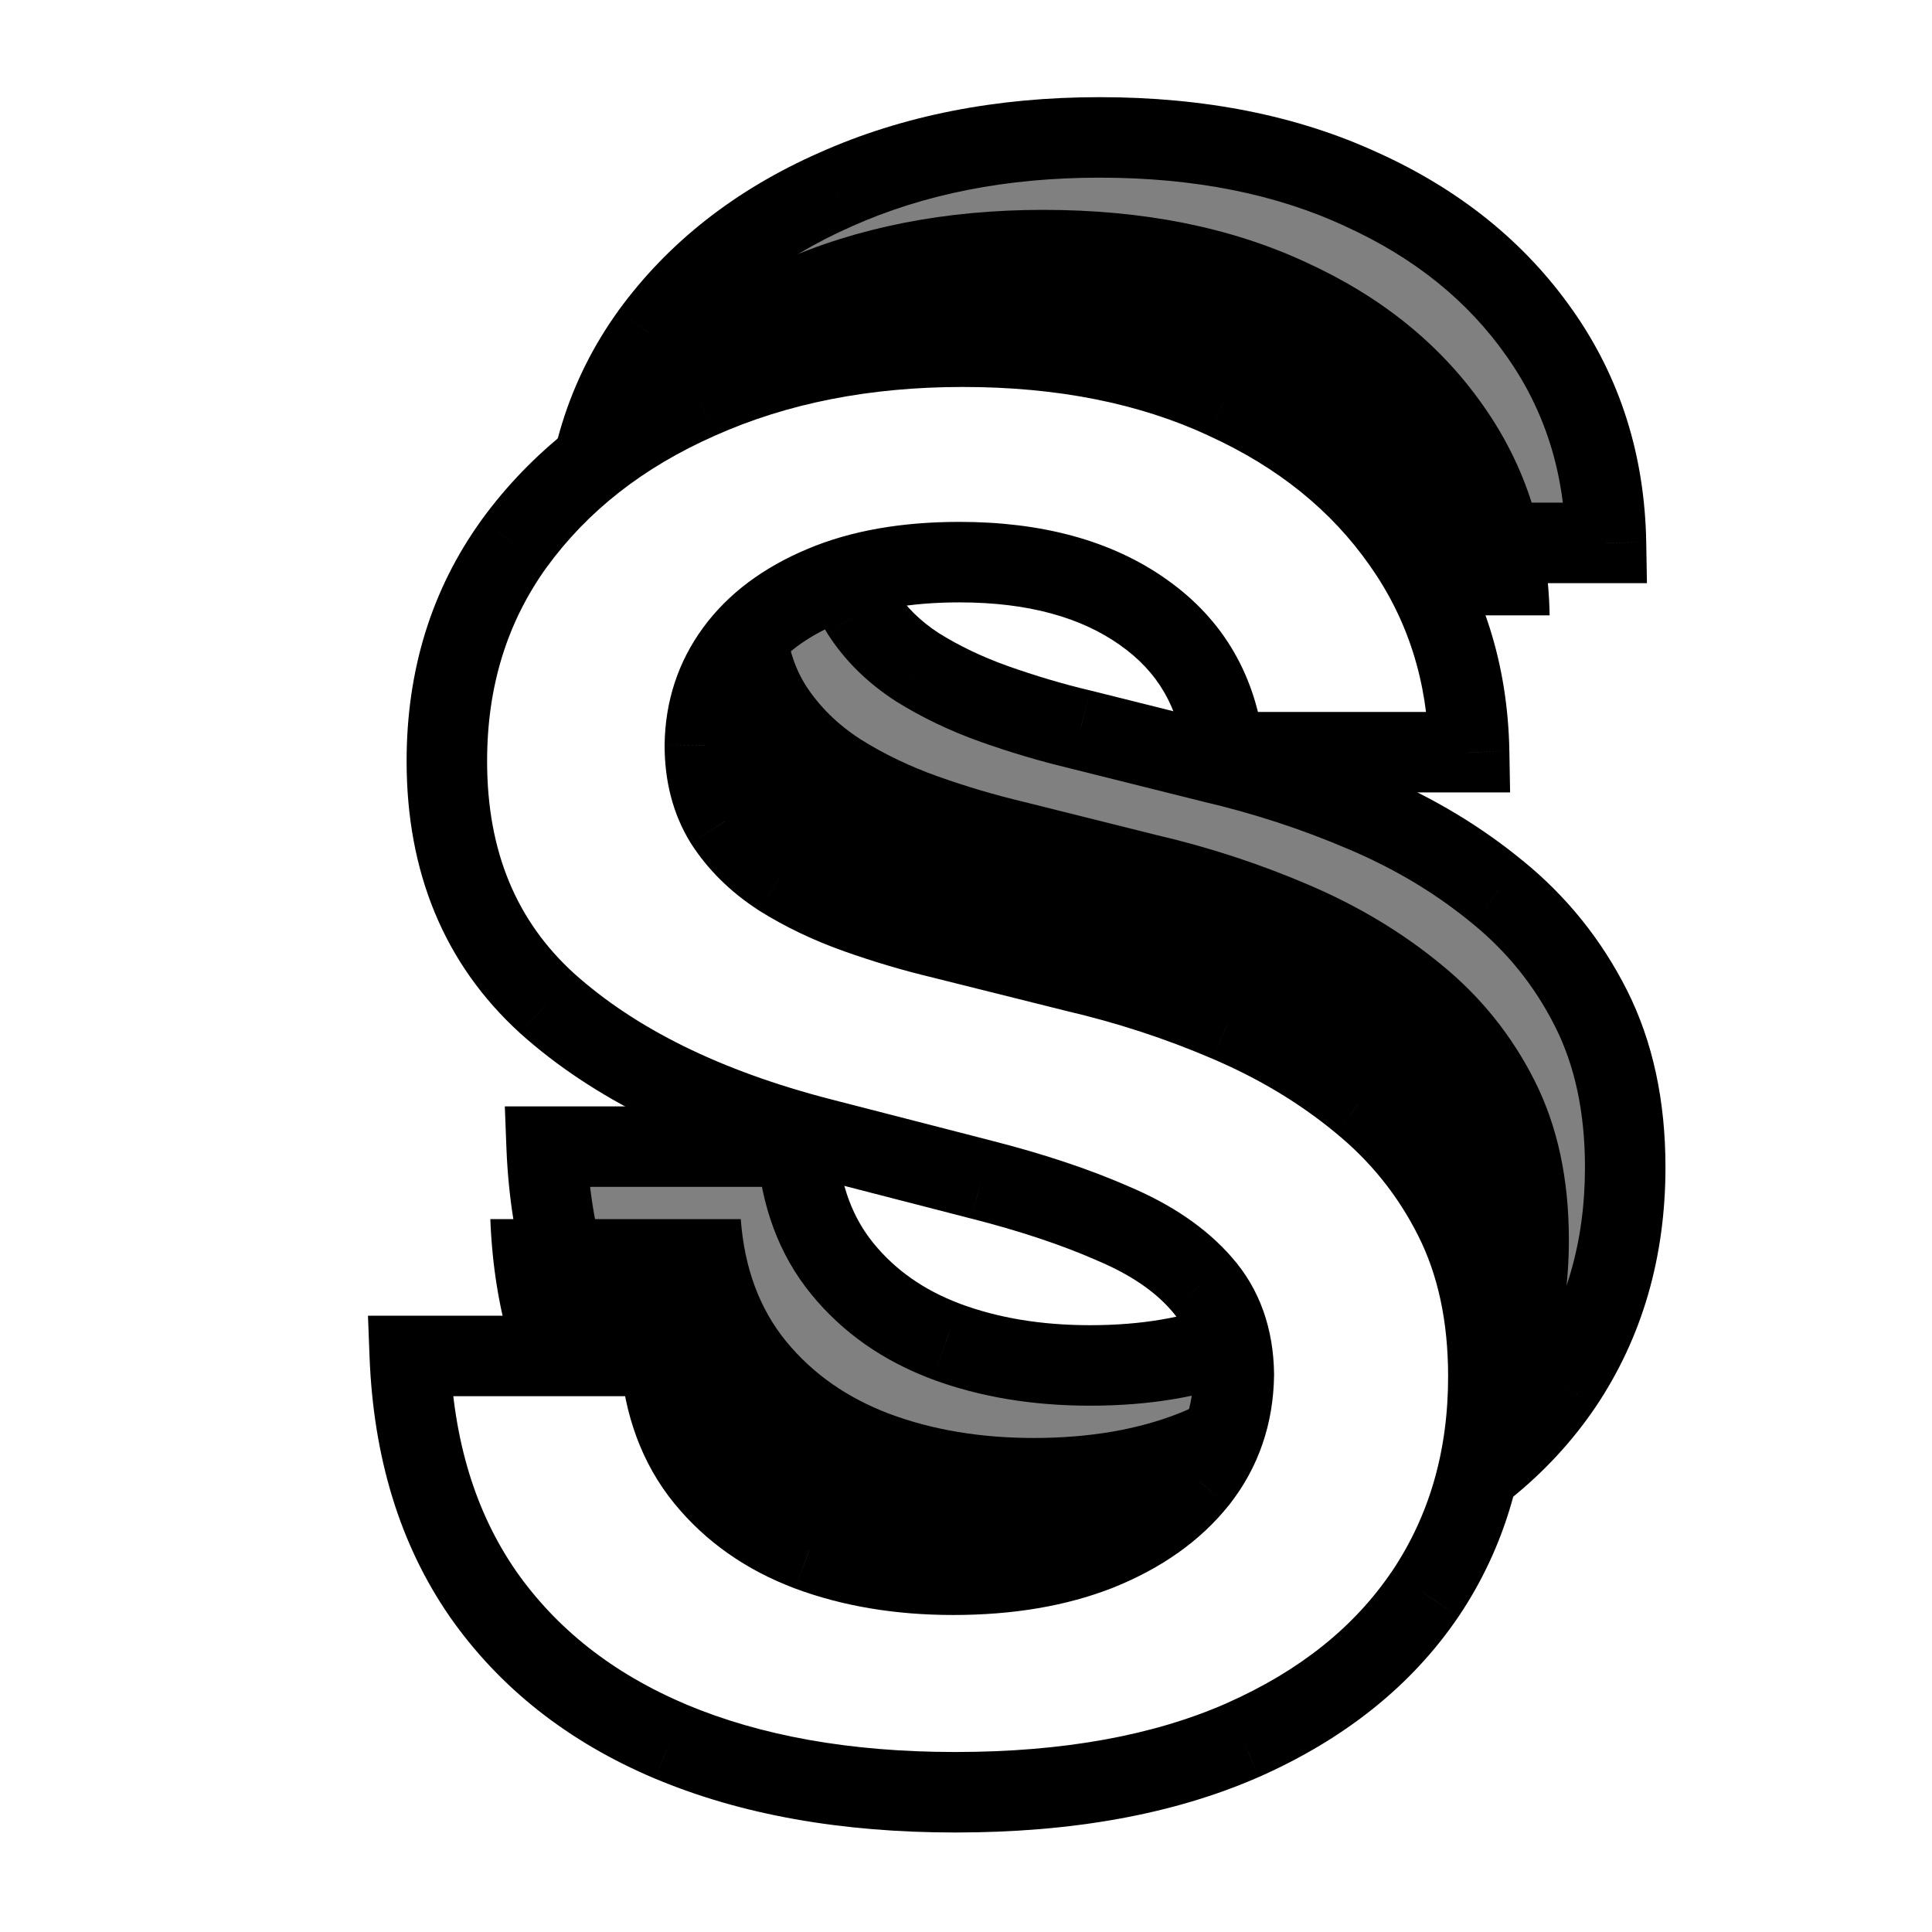 <svg width="24" height="24" viewBox="0 0 24 24" fill="none" xmlns="http://www.w3.org/2000/svg">
<rect x="0" y="0" width="24" height="24" fill="#333333" stroke="none"/>
<g clip-path="url(#clip0_13_4)">
<rect width="24" height="24" fill="white"/>
<path d="M16.907 6.744C16.828 5.999 16.493 5.42 15.902 5.005C15.316 4.59 14.555 4.383 13.618 4.383C12.959 4.383 12.393 4.482 11.921 4.681C11.45 4.88 11.089 5.15 10.839 5.491C10.589 5.832 10.461 6.221 10.456 6.659C10.456 7.022 10.538 7.337 10.703 7.605C10.873 7.872 11.103 8.099 11.393 8.286C11.683 8.468 12.004 8.622 12.356 8.747C12.709 8.872 13.064 8.977 13.421 9.062L15.058 9.471C15.717 9.624 16.351 9.832 16.959 10.093C17.572 10.354 18.12 10.684 18.603 11.082C19.092 11.479 19.478 11.96 19.762 12.522C20.047 13.085 20.189 13.744 20.189 14.499C20.189 15.522 19.927 16.423 19.404 17.201C18.882 17.974 18.126 18.579 17.137 19.017C16.154 19.448 14.964 19.664 13.566 19.664C12.209 19.664 11.03 19.454 10.03 19.034C9.035 18.613 8.257 17.999 7.694 17.193C7.137 16.386 6.836 15.403 6.791 14.244H9.902C9.947 14.852 10.135 15.357 10.464 15.761C10.794 16.164 11.223 16.465 11.751 16.664C12.285 16.863 12.882 16.962 13.541 16.962C14.228 16.962 14.831 16.86 15.348 16.656C15.87 16.445 16.279 16.156 16.575 15.786C16.87 15.411 17.021 14.974 17.027 14.474C17.021 14.019 16.887 13.644 16.626 13.349C16.365 13.048 15.998 12.798 15.527 12.599C15.061 12.394 14.515 12.213 13.89 12.053L11.905 11.542C10.467 11.173 9.331 10.613 8.495 9.863C7.666 9.107 7.251 8.105 7.251 6.855C7.251 5.826 7.529 4.926 8.086 4.153C8.649 3.38 9.413 2.781 10.379 2.355C11.345 1.923 12.439 1.707 13.66 1.707C14.899 1.707 15.984 1.923 16.916 2.355C17.853 2.781 18.589 3.374 19.123 4.136C19.657 4.891 19.933 5.761 19.95 6.744H16.907Z" fill="#808080"/>
<path d="M16.907 6.744L16.41 6.797L16.458 7.244H16.907V6.744ZM15.902 5.005L15.613 5.413L15.614 5.414L15.902 5.005ZM11.921 4.681L12.116 5.142H12.116L11.921 4.681ZM10.839 5.491L10.436 5.195L10.436 5.195L10.839 5.491ZM10.456 6.659L9.956 6.652V6.659H10.456ZM10.703 7.605L10.277 7.867L10.281 7.874L10.703 7.605ZM11.393 8.286L11.121 8.706L11.127 8.71L11.393 8.286ZM12.356 8.747L12.189 9.218L12.356 8.747ZM13.421 9.062L13.543 8.577L13.537 8.576L13.421 9.062ZM15.058 9.471L14.937 9.956L14.945 9.958L15.058 9.471ZM16.959 10.093L16.761 10.553L16.762 10.553L16.959 10.093ZM18.603 11.082L18.285 11.468L18.288 11.47L18.603 11.082ZM19.404 17.201L19.819 17.481L19.82 17.48L19.404 17.201ZM17.137 19.017L17.339 19.474L17.34 19.474L17.137 19.017ZM10.03 19.034L9.835 19.494L9.836 19.494L10.03 19.034ZM7.694 17.193L7.283 17.477L7.284 17.479L7.694 17.193ZM6.791 14.244V13.744H6.271L6.291 14.263L6.791 14.244ZM9.902 14.244L10.4 14.207L10.366 13.744H9.902V14.244ZM10.464 15.761L10.851 15.444L10.464 15.761ZM11.751 16.664L11.575 17.132L11.577 17.133L11.751 16.664ZM15.348 16.656L15.532 17.121L15.534 17.12L15.348 16.656ZM16.575 15.786L16.965 16.099L16.968 16.096L16.575 15.786ZM17.027 14.474L17.527 14.479L17.527 14.468L17.027 14.474ZM16.626 13.349L16.248 13.677L16.252 13.68L16.626 13.349ZM15.527 12.599L15.326 13.057L15.332 13.06L15.527 12.599ZM13.89 12.053L13.766 12.538L13.767 12.538L13.89 12.053ZM11.905 11.542L12.029 11.058L12.029 11.058L11.905 11.542ZM8.495 9.863L8.159 10.233L8.161 10.235L8.495 9.863ZM8.086 4.153L7.682 3.859L7.681 3.861L8.086 4.153ZM10.379 2.355L10.581 2.812L10.583 2.811L10.379 2.355ZM16.916 2.355L16.706 2.808L16.709 2.81L16.916 2.355ZM19.123 4.136L18.714 4.423L18.715 4.424L19.123 4.136ZM19.95 6.744V7.244H20.459L20.45 6.735L19.95 6.744ZM17.404 6.691C17.31 5.809 16.903 5.097 16.189 4.596L15.614 5.414C16.082 5.743 16.345 6.19 16.41 6.797L17.404 6.691ZM16.191 4.597C15.498 4.107 14.627 3.883 13.618 3.883V4.883C14.483 4.883 15.134 5.074 15.613 5.413L16.191 4.597ZM13.618 3.883C12.91 3.883 12.275 3.989 11.727 4.221L12.116 5.142C12.511 4.975 13.007 4.883 13.618 4.883V3.883ZM11.727 4.221C11.19 4.447 10.75 4.767 10.436 5.195L11.242 5.787C11.429 5.533 11.71 5.313 12.116 5.142L11.727 4.221ZM10.436 5.195C10.122 5.623 9.963 6.114 9.956 6.652L10.956 6.665C10.96 6.328 11.056 6.04 11.242 5.787L10.436 5.195ZM9.956 6.659C9.956 7.1 10.056 7.509 10.277 7.867L11.128 7.342C11.02 7.166 10.956 6.944 10.956 6.659H9.956ZM10.281 7.874C10.494 8.206 10.777 8.483 11.121 8.706L11.665 7.867C11.43 7.714 11.253 7.537 11.124 7.336L10.281 7.874ZM11.127 8.71C11.451 8.913 11.805 9.082 12.189 9.218L12.523 8.275C12.203 8.161 11.915 8.023 11.659 7.863L11.127 8.71ZM12.189 9.218C12.558 9.349 12.93 9.459 13.306 9.548L13.537 8.576C13.197 8.495 12.859 8.394 12.523 8.275L12.189 9.218ZM13.3 9.547L14.937 9.956L15.179 8.986L13.543 8.577L13.3 9.547ZM14.945 9.958C15.575 10.105 16.181 10.303 16.761 10.553L17.156 9.634C16.52 9.361 15.858 9.144 15.171 8.984L14.945 9.958ZM16.762 10.553C17.335 10.797 17.842 11.102 18.285 11.468L18.921 10.696C18.399 10.266 17.809 9.912 17.154 9.633L16.762 10.553ZM18.288 11.47C18.722 11.823 19.064 12.248 19.316 12.748L20.209 12.297C19.893 11.672 19.462 11.136 18.919 10.694L18.288 11.47ZM19.316 12.748C19.559 13.228 19.689 13.807 19.689 14.499H20.689C20.689 13.681 20.535 12.942 20.209 12.297L19.316 12.748ZM19.689 14.499C19.689 15.432 19.452 16.234 18.989 16.922L19.82 17.48C20.403 16.612 20.689 15.612 20.689 14.499H19.689ZM18.99 16.921C18.528 17.604 17.852 18.154 16.935 18.559L17.34 19.474C18.4 19.004 19.235 18.343 19.819 17.481L18.99 16.921ZM16.936 18.559C16.033 18.956 14.915 19.164 13.566 19.164V20.164C15.013 20.164 16.276 19.941 17.339 19.474L16.936 18.559ZM13.566 19.164C12.259 19.164 11.149 18.962 10.223 18.573L9.836 19.494C10.91 19.946 12.158 20.164 13.566 20.164V19.164ZM10.224 18.573C9.308 18.186 8.608 17.629 8.104 16.907L7.284 17.479C7.906 18.37 8.762 19.041 9.835 19.494L10.224 18.573ZM8.106 16.909C7.612 16.193 7.333 15.306 7.29 14.224L6.291 14.263C6.34 15.499 6.663 16.578 7.283 17.477L8.106 16.909ZM6.791 14.744H9.902V13.744H6.791V14.744ZM9.403 14.281C9.455 14.973 9.672 15.581 10.077 16.077L10.851 15.444C10.597 15.133 10.439 14.73 10.4 14.207L9.403 14.281ZM10.077 16.077C10.467 16.555 10.971 16.905 11.575 17.132L11.927 16.196C11.474 16.026 11.12 15.774 10.851 15.444L10.077 16.077ZM11.577 17.133C12.175 17.355 12.831 17.462 13.541 17.462V16.462C12.932 16.462 12.396 16.371 11.926 16.196L11.577 17.133ZM13.541 17.462C14.277 17.462 14.944 17.353 15.532 17.121L15.164 16.191C14.717 16.367 14.18 16.462 13.541 16.462V17.462ZM15.534 17.12C16.122 16.883 16.607 16.547 16.965 16.099L16.184 15.474C15.952 15.764 15.619 16.008 15.161 16.192L15.534 17.12ZM16.968 16.096C17.335 15.63 17.52 15.084 17.527 14.479L16.527 14.468C16.522 14.864 16.406 15.193 16.182 15.477L16.968 16.096ZM17.527 14.468C17.52 13.912 17.353 13.416 17.001 13.018L16.252 13.68C16.422 13.872 16.522 14.126 16.527 14.48L17.527 14.468ZM17.004 13.021C16.68 12.648 16.244 12.359 15.721 12.138L15.332 13.06C15.753 13.237 16.049 13.447 16.248 13.677L17.004 13.021ZM15.728 12.141C15.231 11.923 14.659 11.733 14.014 11.569L13.767 12.538C14.372 12.692 14.89 12.866 15.326 13.057L15.728 12.141ZM14.015 11.569L12.029 11.058L11.78 12.026L13.766 12.538L14.015 11.569ZM12.029 11.058C10.645 10.702 9.589 10.173 8.829 9.491L8.161 10.235C9.073 11.053 10.289 11.643 11.78 12.026L12.029 11.058ZM8.832 9.493C8.119 8.844 7.751 7.982 7.751 6.855H6.751C6.751 8.227 7.213 9.371 8.159 10.233L8.832 9.493ZM7.751 6.855C7.751 5.922 8.001 5.126 8.492 4.445L7.681 3.861C7.058 4.725 6.751 5.73 6.751 6.855H7.751ZM8.491 4.447C8.996 3.753 9.687 3.206 10.581 2.812L10.177 1.897C9.139 2.355 8.302 3.007 7.682 3.859L8.491 4.447ZM10.583 2.811C11.476 2.412 12.498 2.207 13.66 2.207V1.207C12.379 1.207 11.214 1.433 10.175 1.898L10.583 2.811ZM13.66 2.207C14.841 2.207 15.852 2.413 16.706 2.808L17.126 1.901C16.116 1.433 14.957 1.207 13.66 1.207V2.207ZM16.709 2.81C17.574 3.203 18.236 3.742 18.714 4.423L19.533 3.849C18.942 3.007 18.133 2.358 17.123 1.899L16.709 2.81ZM18.715 4.424C19.187 5.093 19.435 5.863 19.45 6.752L20.45 6.735C20.431 5.658 20.127 4.69 19.532 3.847L18.715 4.424ZM19.95 6.244H16.907V7.244H19.95V6.244Z" fill="black"/>
<path d="M16.207 7.644C16.128 6.899 15.793 6.32 15.202 5.905C14.617 5.49 13.855 5.283 12.918 5.283C12.258 5.283 11.693 5.382 11.222 5.581C10.75 5.78 10.389 6.05 10.139 6.391C9.889 6.732 9.761 7.121 9.756 7.559C9.756 7.922 9.838 8.237 10.003 8.505C10.173 8.772 10.403 8.999 10.693 9.186C10.983 9.368 11.304 9.522 11.656 9.647C12.008 9.772 12.364 9.877 12.722 9.962L14.358 10.371C15.017 10.524 15.651 10.732 16.259 10.993C16.872 11.255 17.421 11.584 17.903 11.982C18.392 12.38 18.778 12.86 19.062 13.422C19.347 13.985 19.489 14.644 19.489 15.399C19.489 16.422 19.227 17.323 18.704 18.101C18.182 18.874 17.426 19.479 16.438 19.916C15.454 20.348 14.264 20.564 12.867 20.564C11.508 20.564 10.329 20.354 9.33 19.933C8.335 19.513 7.557 18.899 6.994 18.093C6.438 17.286 6.136 16.303 6.091 15.144H9.202C9.247 15.752 9.435 16.257 9.764 16.661C10.094 17.064 10.523 17.365 11.051 17.564C11.585 17.763 12.182 17.863 12.841 17.863C13.528 17.863 14.131 17.76 14.648 17.556C15.171 17.345 15.579 17.056 15.875 16.686C16.171 16.311 16.321 15.874 16.327 15.374C16.321 14.919 16.188 14.544 15.926 14.249C15.665 13.948 15.298 13.698 14.827 13.499C14.361 13.294 13.815 13.113 13.19 12.953L11.204 12.442C9.767 12.073 8.631 11.513 7.795 10.763C6.966 10.007 6.551 9.005 6.551 7.755C6.551 6.726 6.83 5.826 7.386 5.053C7.949 4.28 8.713 3.681 9.679 3.255C10.645 2.823 11.739 2.607 12.96 2.607C14.199 2.607 15.284 2.823 16.216 3.255C17.153 3.681 17.889 4.274 18.423 5.036C18.957 5.791 19.233 6.661 19.25 7.644H16.207Z" fill="black"/>
<path d="M15.207 9.344C15.128 8.599 14.793 8.02 14.202 7.605C13.617 7.19 12.855 6.983 11.918 6.983C11.258 6.983 10.693 7.082 10.222 7.281C9.75 7.48 9.389 7.75 9.139 8.091C8.889 8.432 8.761 8.821 8.756 9.259C8.756 9.622 8.838 9.938 9.003 10.204C9.173 10.472 9.403 10.699 9.693 10.886C9.983 11.068 10.304 11.222 10.656 11.347C11.008 11.472 11.364 11.577 11.722 11.662L13.358 12.071C14.017 12.224 14.651 12.432 15.258 12.693C15.872 12.954 16.421 13.284 16.903 13.682C17.392 14.079 17.778 14.56 18.062 15.122C18.347 15.685 18.489 16.344 18.489 17.099C18.489 18.122 18.227 19.023 17.704 19.801C17.182 20.574 16.426 21.179 15.438 21.616C14.454 22.048 13.264 22.264 11.867 22.264C10.508 22.264 9.33 22.054 8.33 21.634C7.335 21.213 6.557 20.599 5.994 19.793C5.438 18.986 5.136 18.003 5.091 16.844H8.202C8.247 17.452 8.435 17.957 8.764 18.361C9.094 18.764 9.523 19.065 10.051 19.264C10.585 19.463 11.182 19.562 11.841 19.562C12.528 19.562 13.131 19.46 13.648 19.256C14.171 19.046 14.579 18.756 14.875 18.386C15.171 18.011 15.321 17.574 15.327 17.074C15.321 16.619 15.188 16.244 14.926 15.949C14.665 15.648 14.298 15.398 13.827 15.199C13.361 14.994 12.815 14.812 12.19 14.653L10.204 14.142C8.767 13.773 7.631 13.213 6.795 12.463C5.966 11.707 5.551 10.704 5.551 9.455C5.551 8.426 5.83 7.526 6.386 6.753C6.949 5.98 7.713 5.381 8.679 4.955C9.645 4.523 10.739 4.307 11.96 4.307C13.199 4.307 14.284 4.523 15.216 4.955C16.153 5.381 16.889 5.974 17.423 6.736C17.957 7.491 18.233 8.361 18.25 9.344H15.207Z" fill="white"/>
<path d="M15.207 9.344L14.71 9.397L14.758 9.844H15.207V9.344ZM14.202 7.605L13.913 8.013L13.914 8.014L14.202 7.605ZM10.222 7.281L10.416 7.742H10.416L10.222 7.281ZM9.139 8.091L8.736 7.795L8.736 7.795L9.139 8.091ZM8.756 9.259L8.256 9.252V9.259H8.756ZM9.003 10.204L8.577 10.467L8.581 10.474L9.003 10.204ZM9.693 10.886L9.422 11.306L9.427 11.31L9.693 10.886ZM10.656 11.347L10.489 11.818L10.656 11.347ZM11.722 11.662L11.843 11.177L11.837 11.175L11.722 11.662ZM13.358 12.071L13.237 12.556L13.245 12.558L13.358 12.071ZM15.258 12.693L15.061 13.152L15.063 13.153L15.258 12.693ZM16.903 13.682L16.586 14.068L16.588 14.07L16.903 13.682ZM17.704 19.801L18.119 20.081L18.12 20.08L17.704 19.801ZM15.438 21.616L15.639 22.074L15.64 22.074L15.438 21.616ZM8.33 21.634L8.135 22.094L8.136 22.094L8.33 21.634ZM5.994 19.793L5.583 20.077L5.584 20.079L5.994 19.793ZM5.091 16.844V16.344H4.571L4.591 16.863L5.091 16.844ZM8.202 16.844L8.7 16.806L8.666 16.344H8.202V16.844ZM8.764 18.361L9.151 18.044L8.764 18.361ZM10.051 19.264L9.875 19.732L9.877 19.733L10.051 19.264ZM13.648 19.256L13.832 19.721L13.834 19.72L13.648 19.256ZM14.875 18.386L15.265 18.699L15.268 18.696L14.875 18.386ZM15.327 17.074L15.827 17.079L15.827 17.068L15.327 17.074ZM14.926 15.949L14.549 16.277L14.552 16.28L14.926 15.949ZM13.827 15.199L13.626 15.657L13.632 15.66L13.827 15.199ZM12.19 14.653L12.066 15.138L12.067 15.138L12.19 14.653ZM10.204 14.142L10.329 13.658L10.329 13.658L10.204 14.142ZM6.795 12.463L6.459 12.833L6.461 12.835L6.795 12.463ZM6.386 6.753L5.982 6.459L5.981 6.461L6.386 6.753ZM8.679 4.955L8.881 5.412L8.883 5.411L8.679 4.955ZM15.216 4.955L15.006 5.408L15.009 5.41L15.216 4.955ZM17.423 6.736L17.014 7.023L17.015 7.024L17.423 6.736ZM18.25 9.344V9.844H18.759L18.75 9.335L18.25 9.344ZM15.705 9.291C15.61 8.409 15.203 7.697 14.489 7.196L13.914 8.014C14.382 8.343 14.645 8.79 14.71 9.397L15.705 9.291ZM14.491 7.197C13.799 6.707 12.927 6.483 11.918 6.483V7.483C12.783 7.483 13.434 7.674 13.913 8.013L14.491 7.197ZM11.918 6.483C11.21 6.483 10.575 6.589 10.027 6.821L10.416 7.742C10.811 7.575 11.307 7.483 11.918 7.483V6.483ZM10.027 6.821C9.49 7.047 9.05 7.367 8.736 7.795L9.542 8.387C9.729 8.133 10.01 7.913 10.416 7.742L10.027 6.821ZM8.736 7.795C8.422 8.223 8.263 8.714 8.256 9.252L9.256 9.265C9.26 8.928 9.356 8.64 9.542 8.387L8.736 7.795ZM8.256 9.259C8.256 9.7 8.357 10.109 8.577 10.467L9.428 9.942C9.32 9.766 9.256 9.544 9.256 9.259H8.256ZM8.581 10.474C8.794 10.806 9.077 11.083 9.422 11.306L9.965 10.467C9.73 10.315 9.553 10.137 9.424 9.936L8.581 10.474ZM9.427 11.31C9.751 11.513 10.105 11.682 10.489 11.818L10.823 10.875C10.502 10.761 10.215 10.623 9.959 10.463L9.427 11.31ZM10.489 11.818C10.858 11.949 11.23 12.059 11.606 12.148L11.837 11.175C11.497 11.095 11.159 10.995 10.823 10.875L10.489 11.818ZM11.6 12.147L13.237 12.556L13.479 11.586L11.843 11.177L11.6 12.147ZM13.245 12.558C13.876 12.705 14.481 12.903 15.061 13.152L15.456 12.234C14.82 11.96 14.159 11.744 13.471 11.584L13.245 12.558ZM15.063 13.153C15.635 13.397 16.142 13.702 16.586 14.068L17.221 13.296C16.699 12.866 16.109 12.512 15.454 12.233L15.063 13.153ZM16.588 14.07C17.022 14.423 17.364 14.848 17.616 15.348L18.509 14.897C18.193 14.272 17.762 13.736 17.219 13.294L16.588 14.07ZM17.616 15.348C17.859 15.828 17.989 16.407 17.989 17.099H18.989C18.989 16.281 18.835 15.542 18.509 14.897L17.616 15.348ZM17.989 17.099C17.989 18.032 17.752 18.834 17.29 19.522L18.12 20.08C18.703 19.212 18.989 18.212 18.989 17.099H17.989ZM17.29 19.521C16.828 20.204 16.152 20.754 15.235 21.159L15.64 22.074C16.7 21.604 17.535 20.943 18.119 20.081L17.29 19.521ZM15.236 21.159C14.333 21.556 13.215 21.764 11.867 21.764V22.764C13.313 22.764 14.576 22.541 15.639 22.074L15.236 21.159ZM11.867 21.764C10.559 21.764 9.449 21.562 8.523 21.173L8.136 22.094C9.21 22.546 10.458 22.764 11.867 22.764V21.764ZM8.524 21.173C7.608 20.786 6.908 20.229 6.404 19.507L5.584 20.079C6.206 20.97 7.062 21.641 8.135 22.094L8.524 21.173ZM6.406 19.509C5.912 18.793 5.633 17.906 5.591 16.824L4.591 16.863C4.64 18.099 4.963 19.178 5.583 20.077L6.406 19.509ZM5.091 17.344H8.202V16.344H5.091V17.344ZM7.703 16.881C7.755 17.573 7.972 18.181 8.377 18.677L9.151 18.044C8.897 17.733 8.739 17.33 8.7 16.806L7.703 16.881ZM8.377 18.677C8.767 19.154 9.271 19.505 9.875 19.732L10.227 18.796C9.774 18.626 9.421 18.374 9.151 18.044L8.377 18.677ZM9.877 19.733C10.475 19.955 11.131 20.062 11.841 20.062V19.062C11.232 19.062 10.696 18.971 10.226 18.796L9.877 19.733ZM11.841 20.062C12.577 20.062 13.244 19.953 13.832 19.721L13.464 18.791C13.017 18.967 12.48 19.062 11.841 19.062V20.062ZM13.834 19.72C14.422 19.483 14.907 19.147 15.265 18.699L14.485 18.074C14.252 18.364 13.919 18.608 13.461 18.792L13.834 19.72ZM15.268 18.696C15.635 18.23 15.82 17.684 15.827 17.079L14.827 17.068C14.822 17.463 14.706 17.793 14.482 18.077L15.268 18.696ZM15.827 17.068C15.82 16.513 15.653 16.016 15.301 15.618L14.552 16.28C14.722 16.472 14.822 16.726 14.827 17.08L15.827 17.068ZM15.304 15.621C14.98 15.248 14.544 14.959 14.021 14.738L13.632 15.66C14.053 15.837 14.349 16.047 14.549 16.277L15.304 15.621ZM14.028 14.741C13.531 14.523 12.959 14.333 12.314 14.169L12.067 15.138C12.672 15.292 13.191 15.466 13.626 15.657L14.028 14.741ZM12.315 14.169L10.329 13.658L10.08 14.626L12.066 15.138L12.315 14.169ZM10.329 13.658C8.945 13.302 7.889 12.773 7.13 12.091L6.461 12.835C7.373 13.653 8.589 14.243 10.08 14.626L10.329 13.658ZM7.132 12.093C6.419 11.444 6.051 10.582 6.051 9.455H5.051C5.051 10.827 5.513 11.971 6.459 12.833L7.132 12.093ZM6.051 9.455C6.051 8.522 6.302 7.726 6.792 7.045L5.981 6.461C5.358 7.325 5.051 8.33 5.051 9.455H6.051ZM6.791 7.047C7.296 6.353 7.987 5.806 8.881 5.412L8.477 4.497C7.439 4.955 6.602 5.607 5.982 6.459L6.791 7.047ZM8.883 5.411C9.776 5.012 10.798 4.807 11.96 4.807V3.807C10.679 3.807 9.514 4.033 8.475 4.498L8.883 5.411ZM11.96 4.807C13.141 4.807 14.152 5.013 15.006 5.408L15.426 4.501C14.416 4.033 13.257 3.807 11.96 3.807V4.807ZM15.009 5.41C15.874 5.803 16.537 6.342 17.014 7.023L17.833 6.449C17.242 5.607 16.433 4.958 15.423 4.499L15.009 5.41ZM17.015 7.024C17.487 7.693 17.735 8.463 17.75 9.352L18.75 9.335C18.731 8.258 18.427 7.29 17.832 6.447L17.015 7.024ZM18.25 8.844H15.207V9.844H18.25V8.844Z" fill="black"/>
</g>
<defs>
<clipPath id="clip0_13_4">
<rect width="24" height="24" fill="white"/>
</clipPath>
</defs>
</svg>
